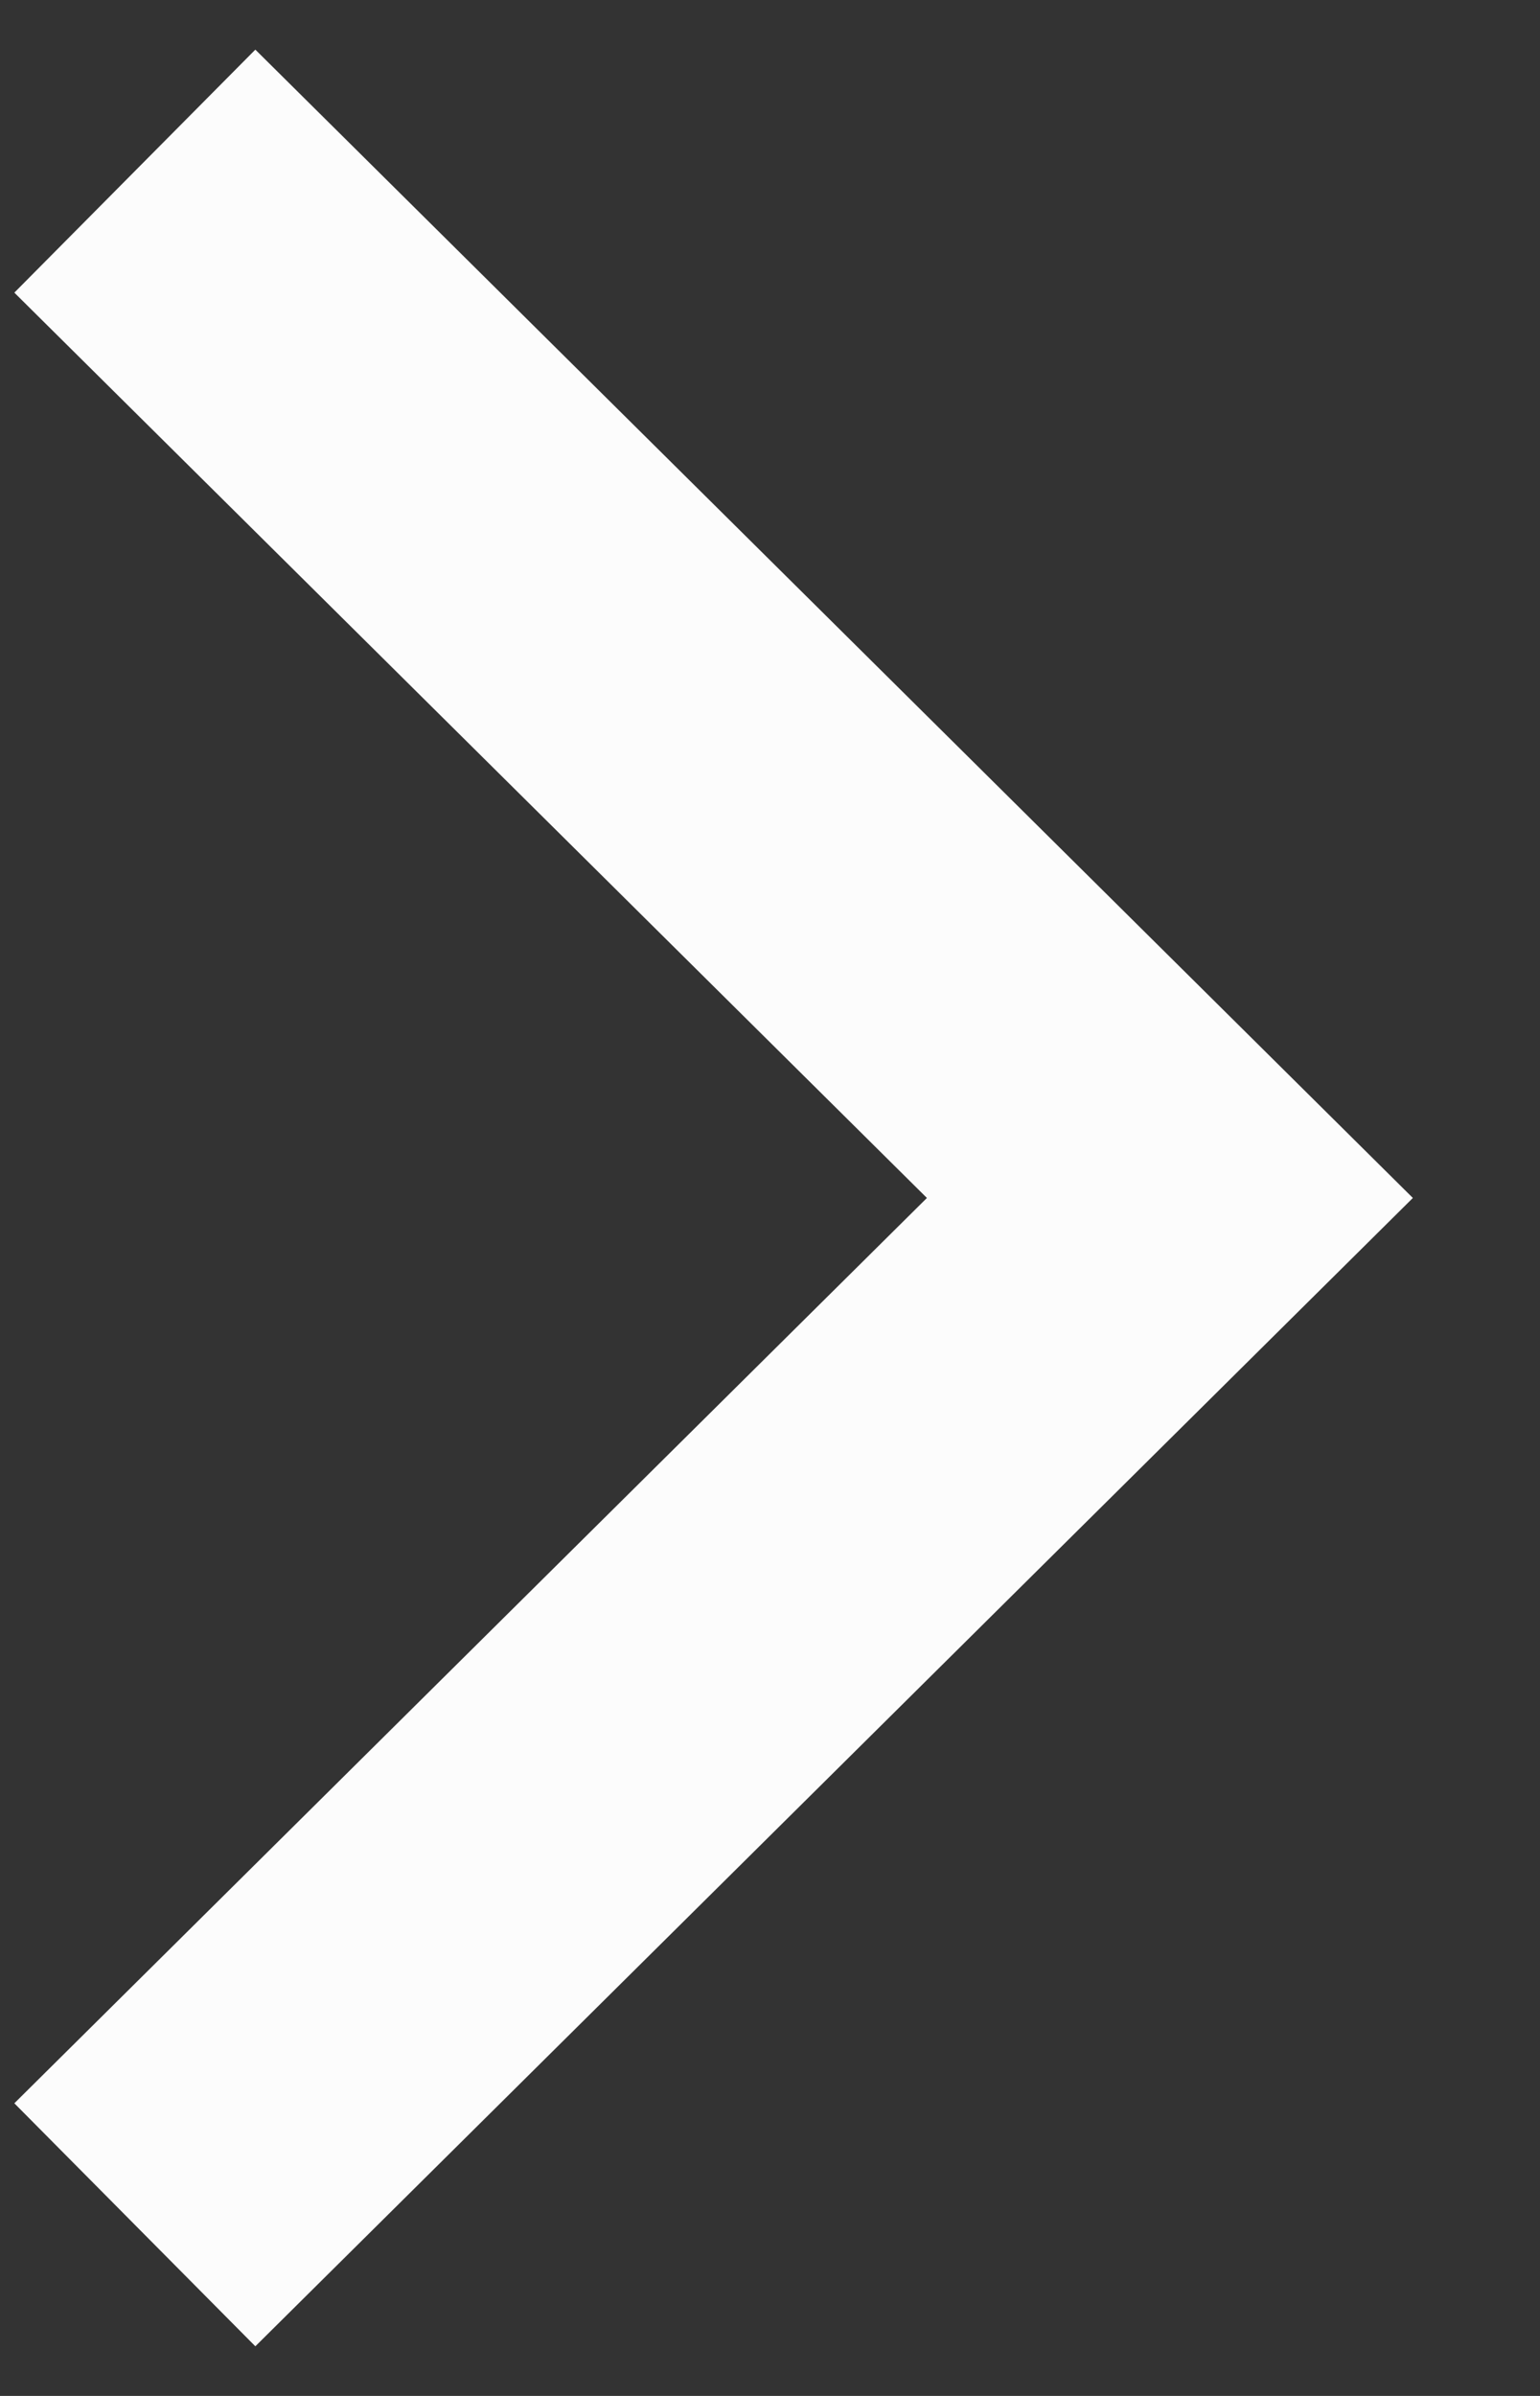 <svg width="9" height="14" viewBox="0 0 9 14" fill="none" xmlns="http://www.w3.org/2000/svg">
<rect x="0" y="0" width="9" height="14" fill="#333333" stroke="none"/>
<path d="M0.788 1L6.837 7L0.788 13" stroke="#FCFCFC" stroke-width="2"/>
</svg>

